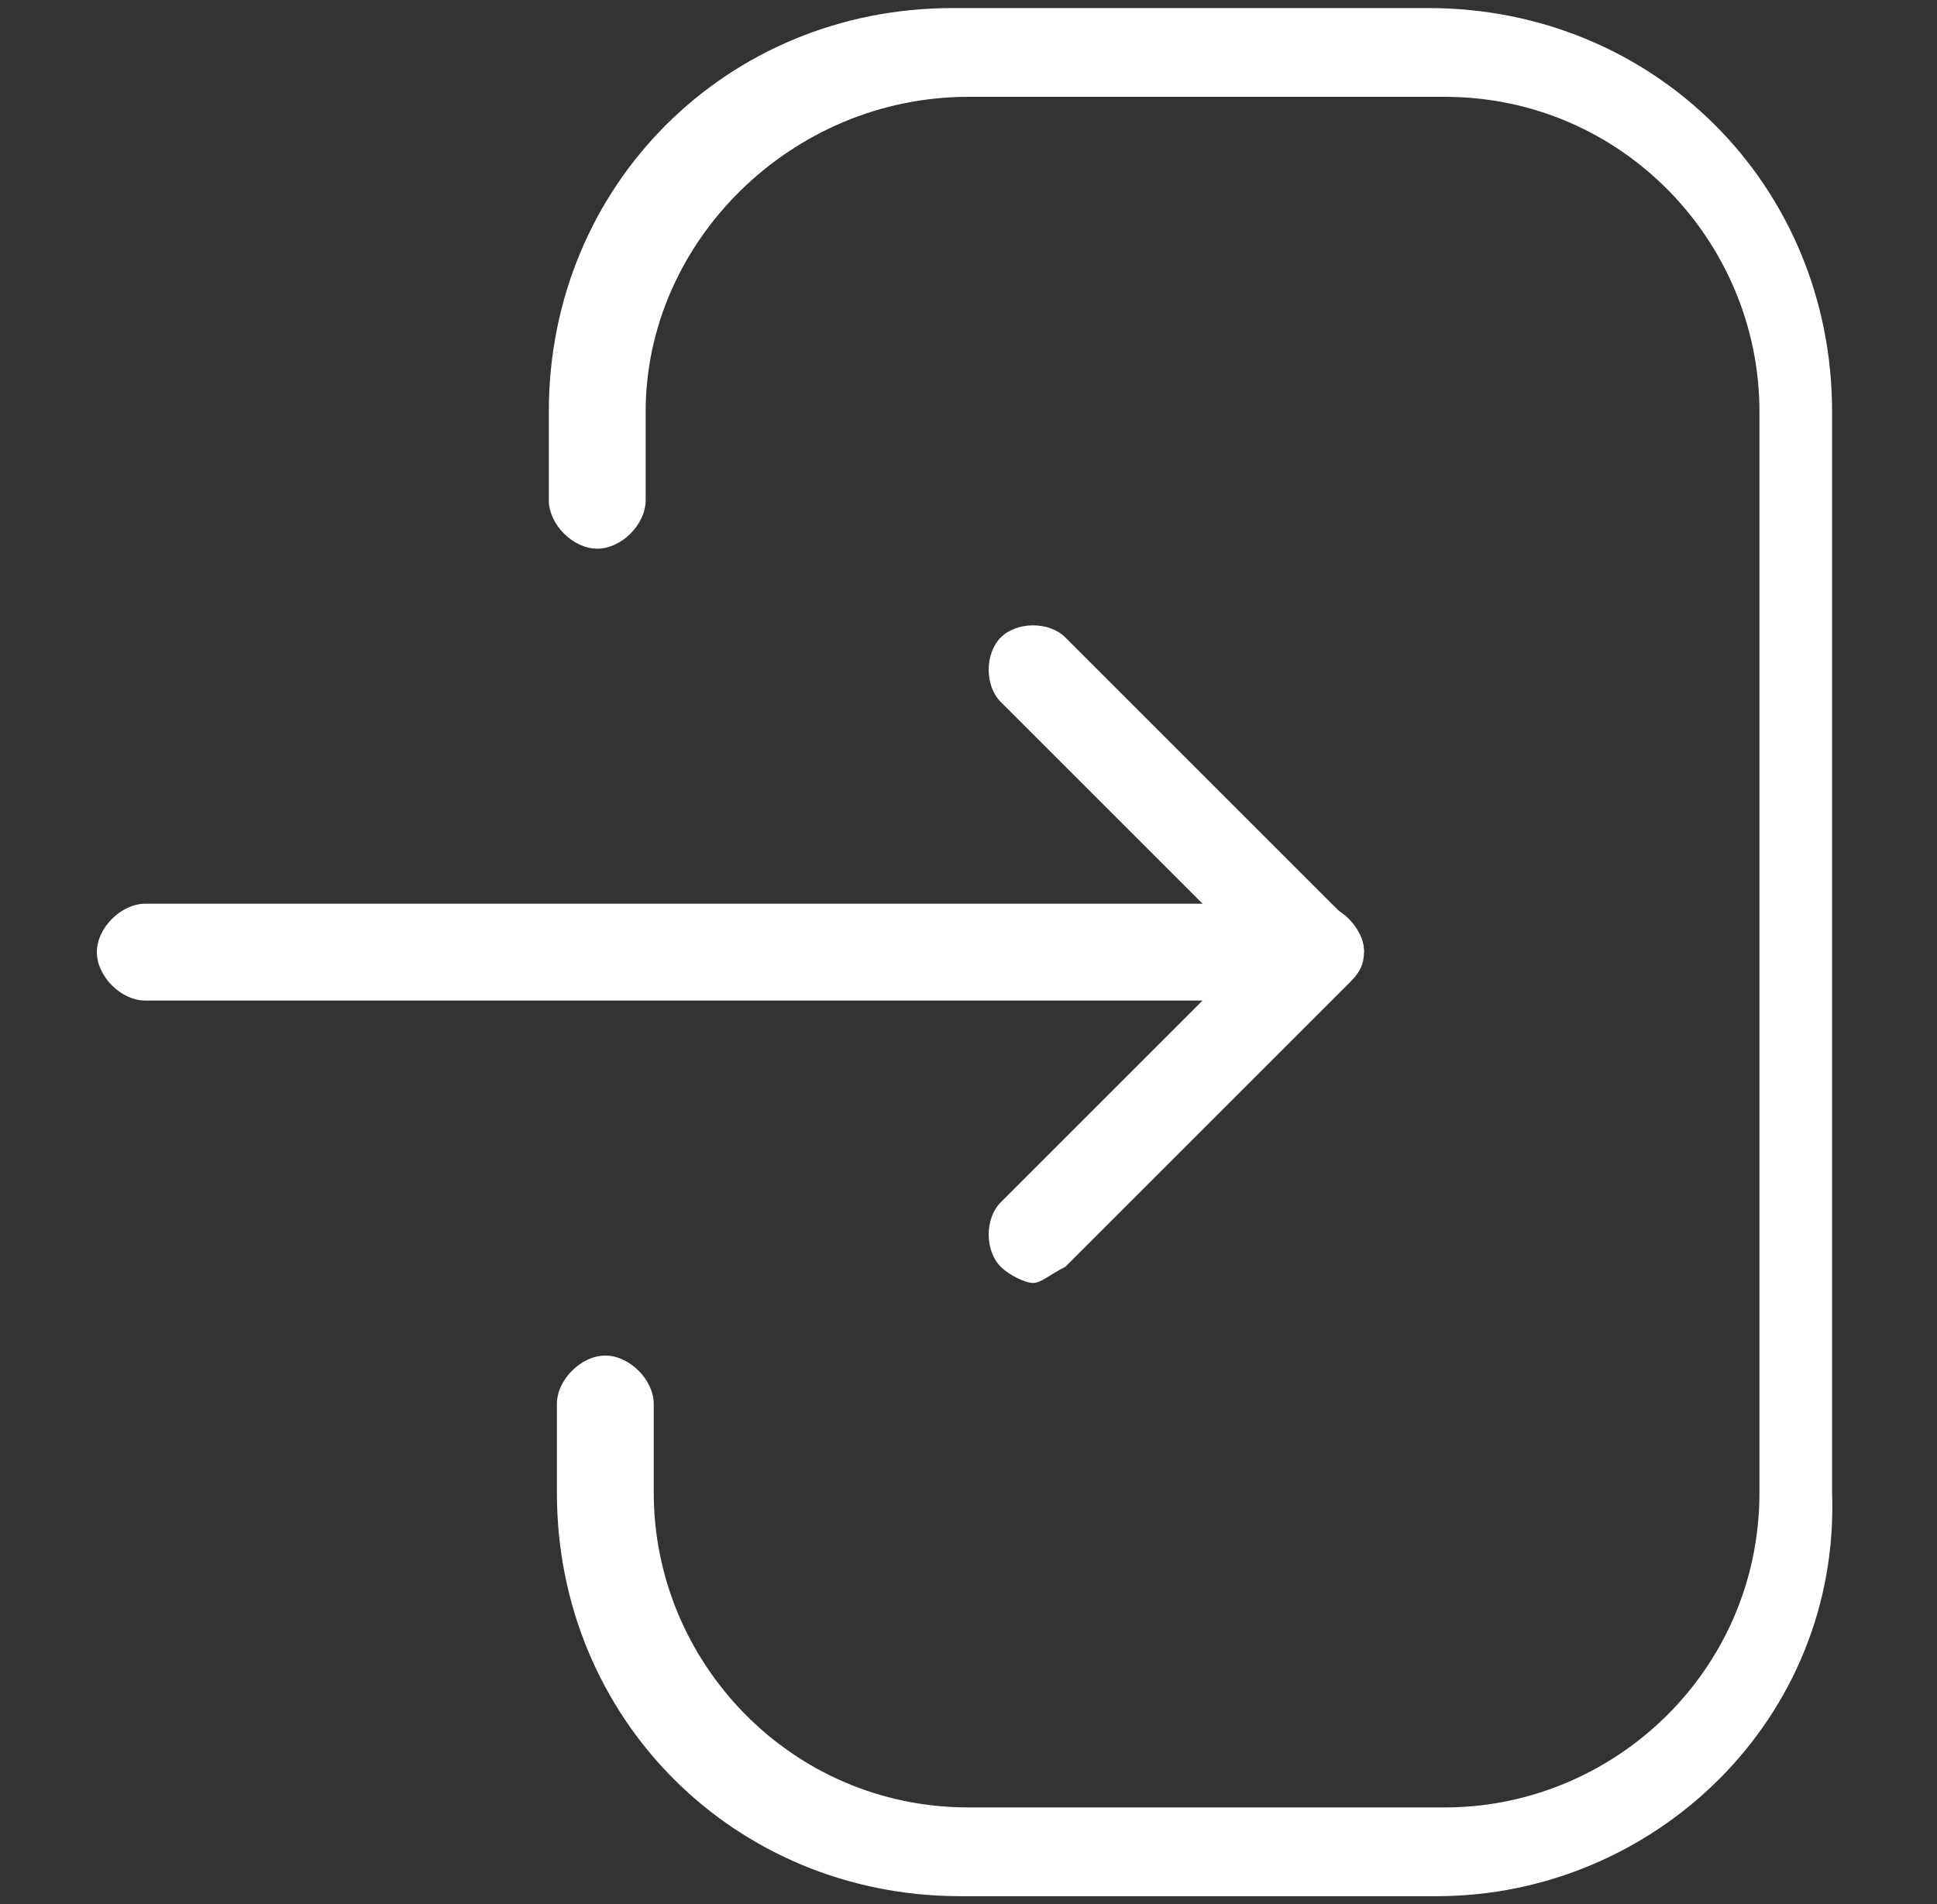 <?xml version="1.0" encoding="utf-8"?>
<!-- Generator: Adobe Illustrator 26.1.0, SVG Export Plug-In . SVG Version: 6.00 Build 0)  -->
<svg version="1.1" id="Layer_1" transform="rotate(0)matrix(1, 0, 0, 1, 0, 0)"
	 xmlns="http://www.w3.org/2000/svg" xmlns:xlink="http://www.w3.org/1999/xlink" x="0px" y="0px" viewBox="0 0 24 23.6"
	 style="enable-background:new 0 0 24 23.6;" xml:space="preserve">
<rect x="0" y="0" width="24" height="23.6" fill="#333333" stroke="none"/>
<style type="text/css">
	.st0{fill:#FFFFFF;}
	.st1{enable-background:new    ;}
</style>
<g id="SVGRepo_bgCarrier">
</g>
<g>
	<path class="st0" d="M16.3,12.4H1.8c-0.3,0-0.6-0.3-0.6-0.6c0-0.3,0.3-0.6,0.6-0.6h14.5c0.3,0,0.6,0.3,0.6,0.6
		C16.8,12.1,16.6,12.4,16.3,12.4z"/>
</g>
<g>
	<path class="st0" d="M12.8,15.9c-0.1,0-0.3-0.1-0.4-0.2c-0.2-0.2-0.2-0.6,0-0.8l3.1-3.1l-3.1-3.1c-0.2-0.2-0.2-0.6,0-0.8
		c0.2-0.2,0.6-0.2,0.8,0l3.5,3.5c0.1,0.1,0.2,0.2,0.2,0.4s-0.1,0.3-0.2,0.4l-3.5,3.5C13,15.8,12.9,15.9,12.8,15.9z"/>
</g>
<g class="st1">
	<path class="st0" d="M17.8,23.5h-5.9c-2.8,0-5-2.2-5-5v-1.1c0-0.3,0.3-0.6,0.6-0.6c0.3,0,0.6,0.3,0.6,0.6v1.1
		c0,2.1,1.7,3.9,3.9,3.9h5.9c2.1,0,3.9-1.7,3.9-3.9V5.1c0-2.1-1.7-3.9-3.9-3.9h-5.9C9.8,1.2,8,3,8,5.1v1.1c0,0.3-0.3,0.6-0.6,0.6
		c-0.3,0-0.6-0.3-0.6-0.6V5.1c0-2.8,2.2-5,5-5h5.9c2.8,0,5,2.2,5,5v13.4C22.8,21.3,20.5,23.5,17.8,23.5z"/>
</g>
</svg>
